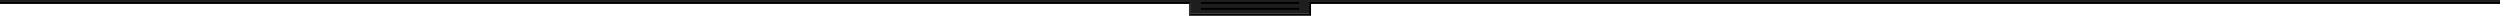 <svg width="1270" height="10" version="1.1" viewBox="0 0 336.021 2.646" xmlns="http://www.w3.org/2000/svg" xmlns:osb="http://www.openswatchbook.org/uri/2009/osb" xmlns:xlink="http://www.w3.org/1999/xlink">
	<defs>
		<linearGradient id="a" x1="-1.455" x2="337.476" y1="293.825" y2="293.825" gradientUnits="userSpaceOnUse">
			<stop offset="0"/>
		</linearGradient>
	</defs>
	<g transform="translate(0,-294.354)">
		<path d="m156.104 294.619h3.969v1.587h15.875v-1.587h161.396v-3.44h-338.667v3.44h157.427" fill="#1e1e1e"/>
		<path d="m-1.455 291.18v3.703h157.559l3.705 0v1.588h16.404v-1.588l161.264-0v-3.703zm.264.264h338.402v3.176l-161.264 0v1.588h-15.873v-1.588l-3.97-0h-157.295z" color="#000000" color-rendering="auto" dominant-baseline="auto" fill="url(#a)" image-rendering="auto" shape-rendering="auto" solid-color="#000000" style="font-feature-settings:normal;font-variant-alternates:normal;font-variant-caps:normal;font-variant-ligatures:normal;font-variant-numeric:normal;font-variant-position:normal;isolation:auto;mix-blend-mode:normal;shape-padding:0;text-decoration-color:#000000;text-decoration-line:none;text-decoration-style:solid;text-indent:0;text-orientation:mixed;text-transform:none;white-space:normal"/>
		<rect x="161.396" y="295.413" width="13.229" height=".265" style="paint-order:fill markers stroke"/>
		<rect x="161.396" y="294.619" width="13.229" height=".265" style="paint-order:fill markers stroke"/>
		<path d="m160.073 294.619-.265.265v1.587l.265-.265z" fill="#333"/>
	</g>
</svg>
